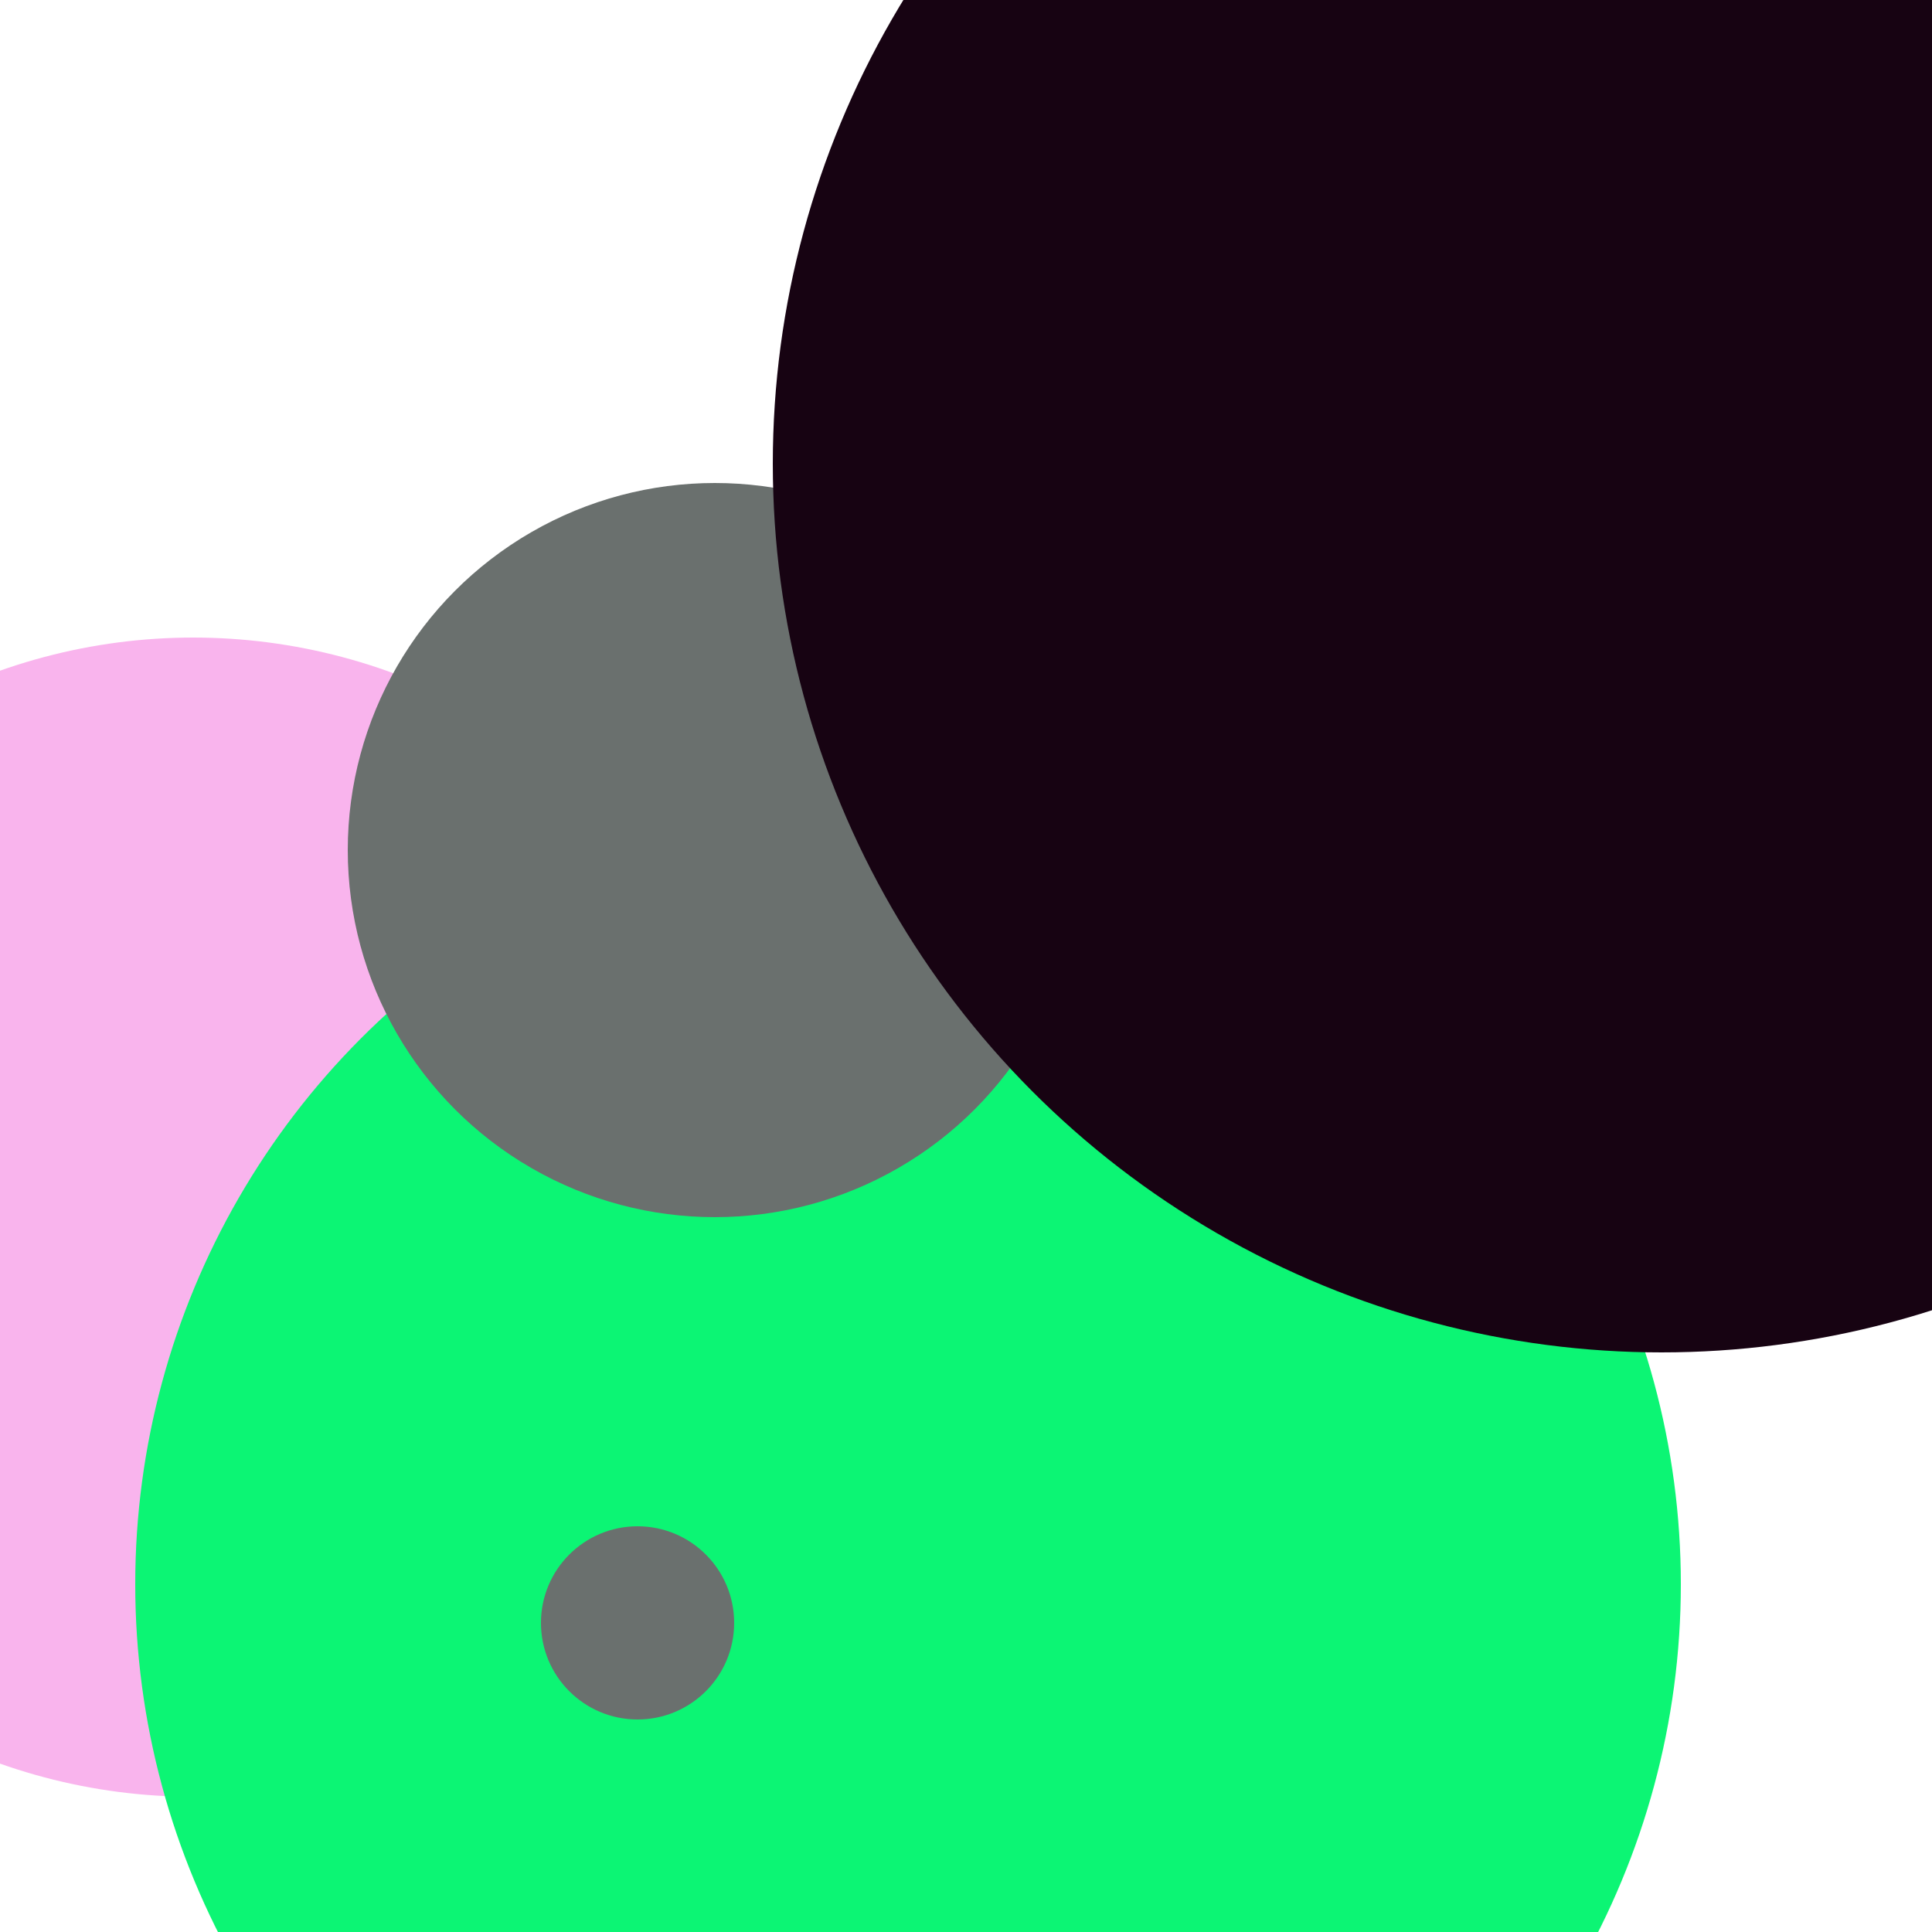 <svg xmlns="http://www.w3.org/2000/svg" preserveAspectRatio="xMinYMin meet" viewBox="0 0 777 777"><defs><filter id="f0" width="300%" height="300%" x="-100%" y="-100%"><feGaussianBlur in="SourceGraphic" stdDeviation="155"/></filter><filter id="f1" width="300%" height="300%" x="-100%" y="-100%"><feGaussianBlur in="SourceGraphic" stdDeviation="700"/></filter></defs><rect width="100%" height="100%" fill="#fff" /><circle cx="10%" cy="63%" r="30%" filter="url(#f1)" fill="#f9b4ed"></circle><circle cx="61%" cy="11%" r="14%" filter="url(#f1)" fill="#170312"></circle><circle cx="47%" cy="82%" r="40%" filter="url(#f0)" fill="#0cf574"></circle><circle cx="37%" cy="44%" r="19%" filter="url(#f0)" fill="#6a706e"></circle><circle cx="59%" cy="10%" r="5%" filter="url(#f0)" fill="#ffd447"></circle><circle cx="33%" cy="84%" r="5%" filter="url(#f0)" fill="#6a706e"></circle><circle cx="86%" cy="24%" r="46%" filter="url(#f0)" fill="#170312"></circle></svg>